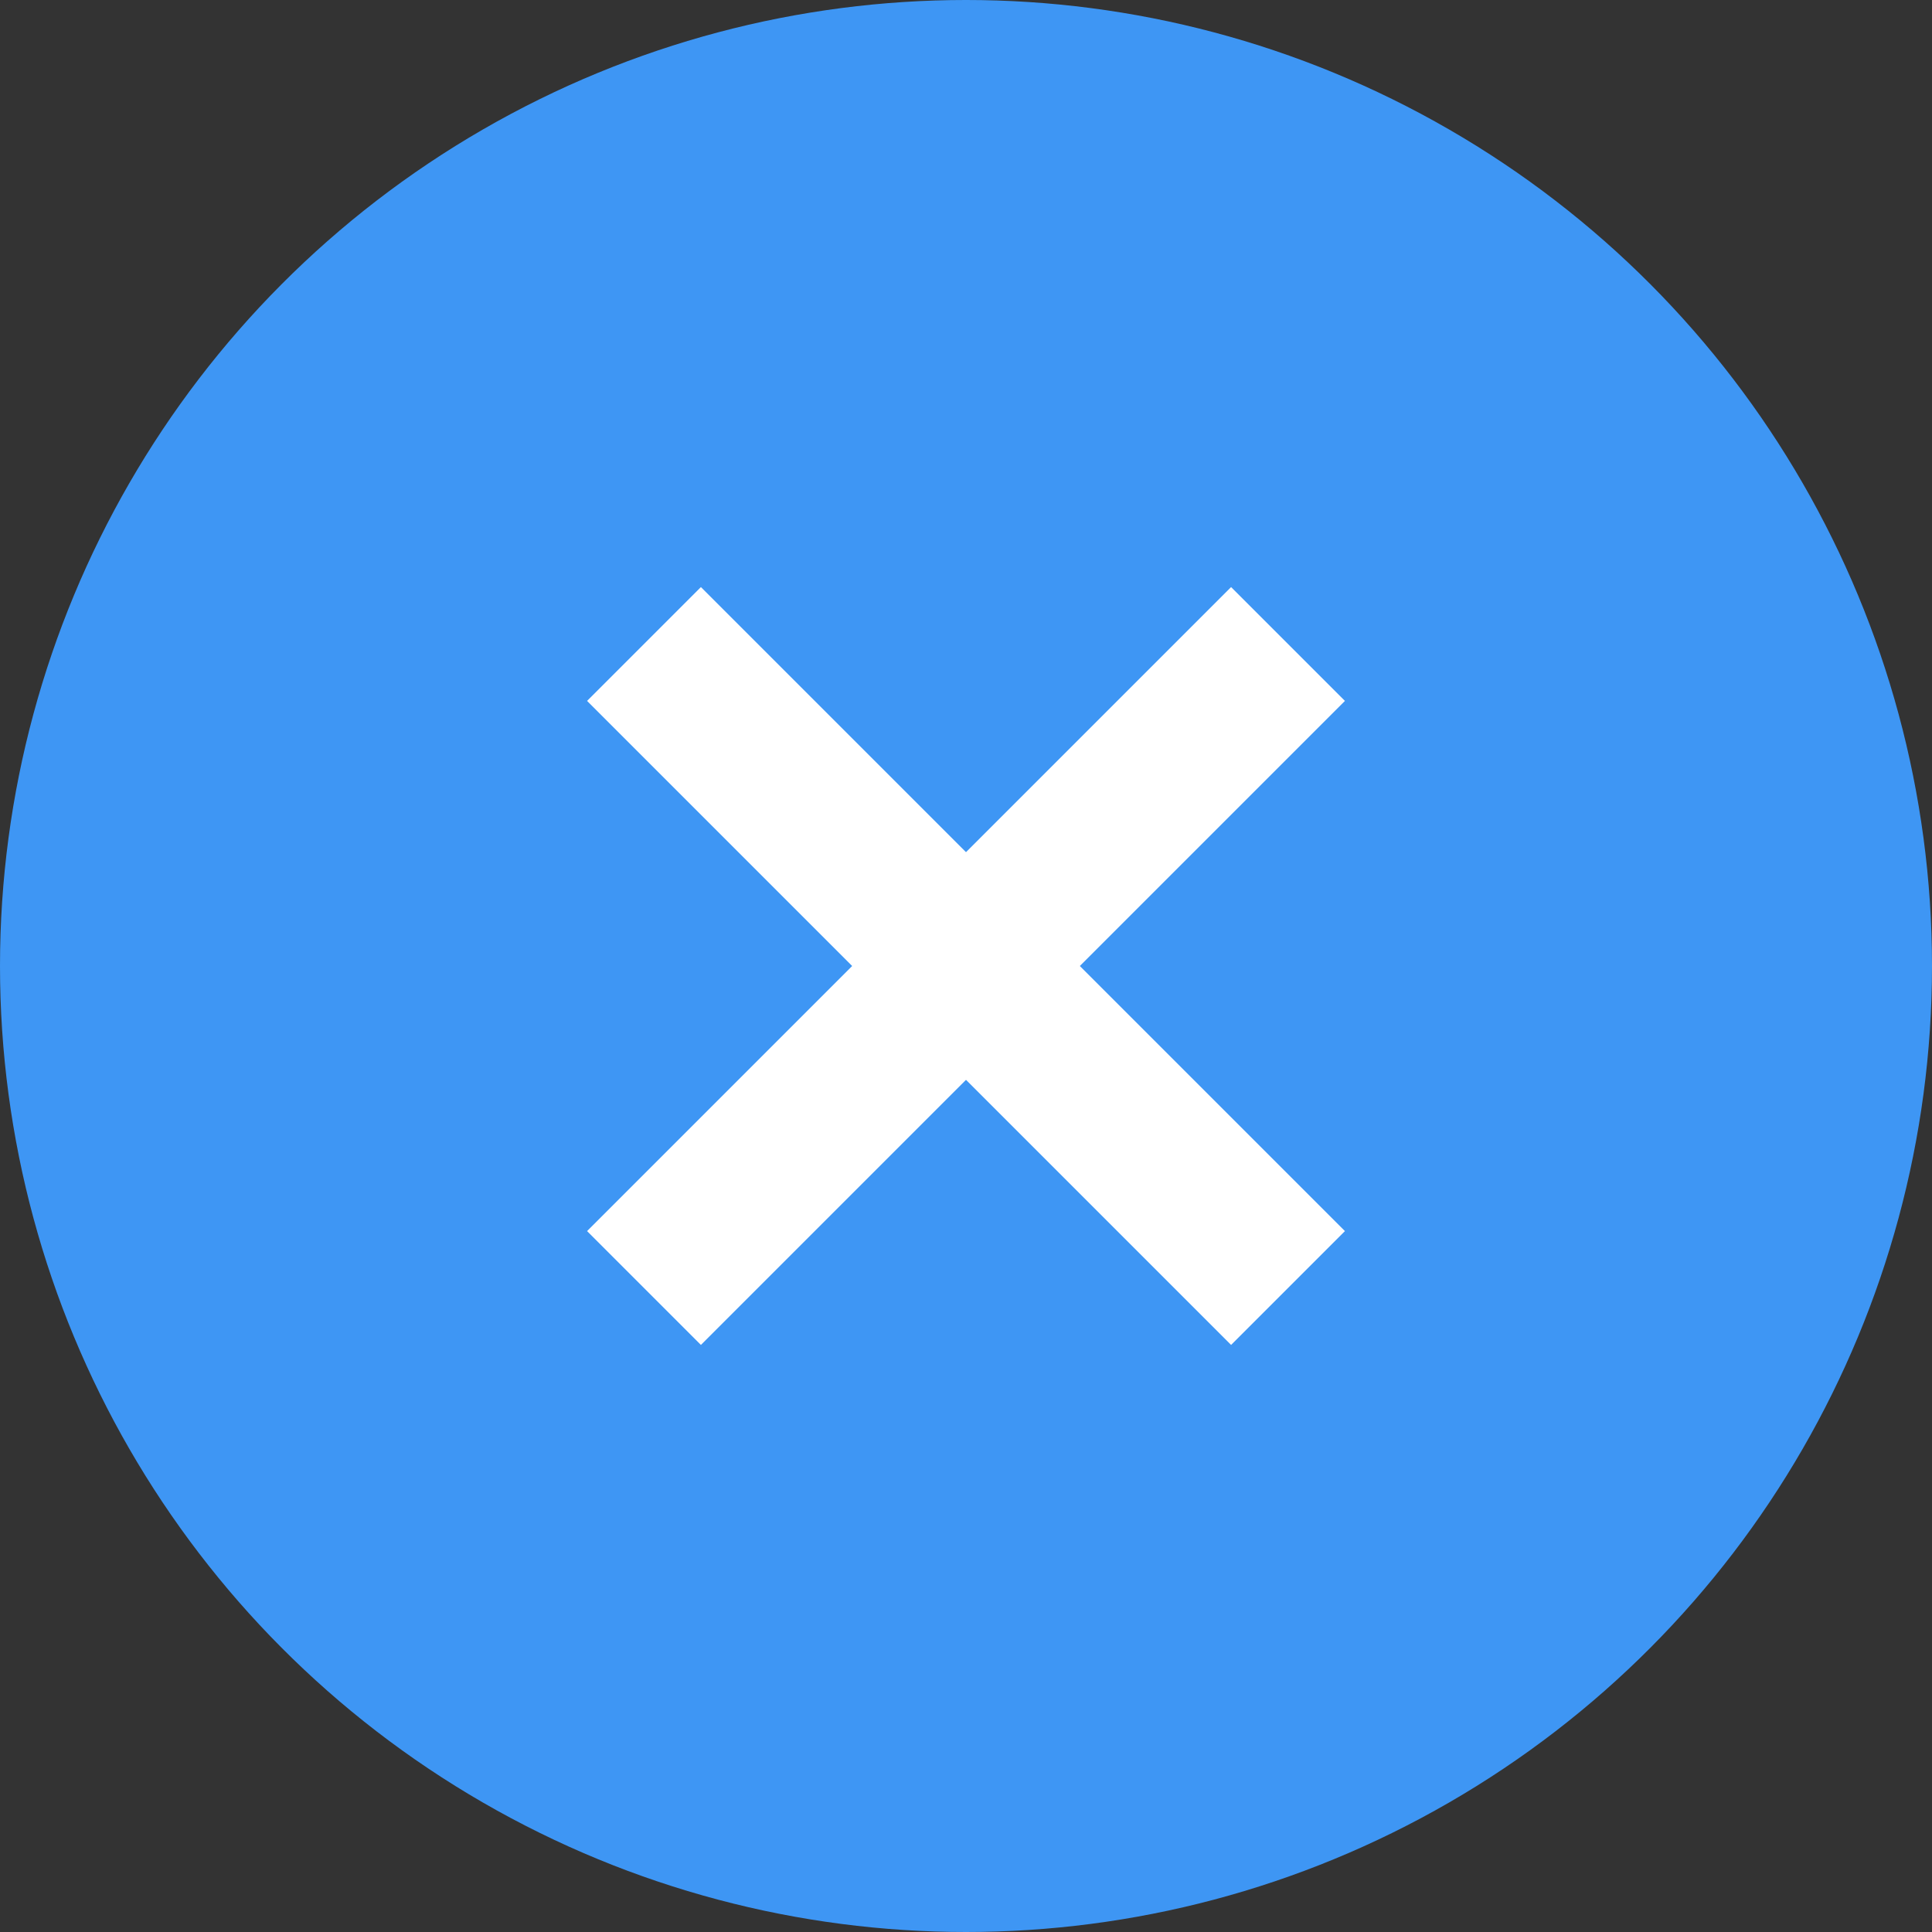 <svg width="24" height="24" viewBox="0 0 24 24" fill="none" xmlns="http://www.w3.org/2000/svg">
<rect x="0" y="0" width="24" height="24" fill="#333333" stroke="none"/>
<circle cx="12" cy="12" r="12" fill="#3E96F4"/>
<path d="M8 16L16 8" stroke="white" stroke-width="2"/>
<path d="M16 16L8 8" stroke="white" stroke-width="2"/>
</svg>
